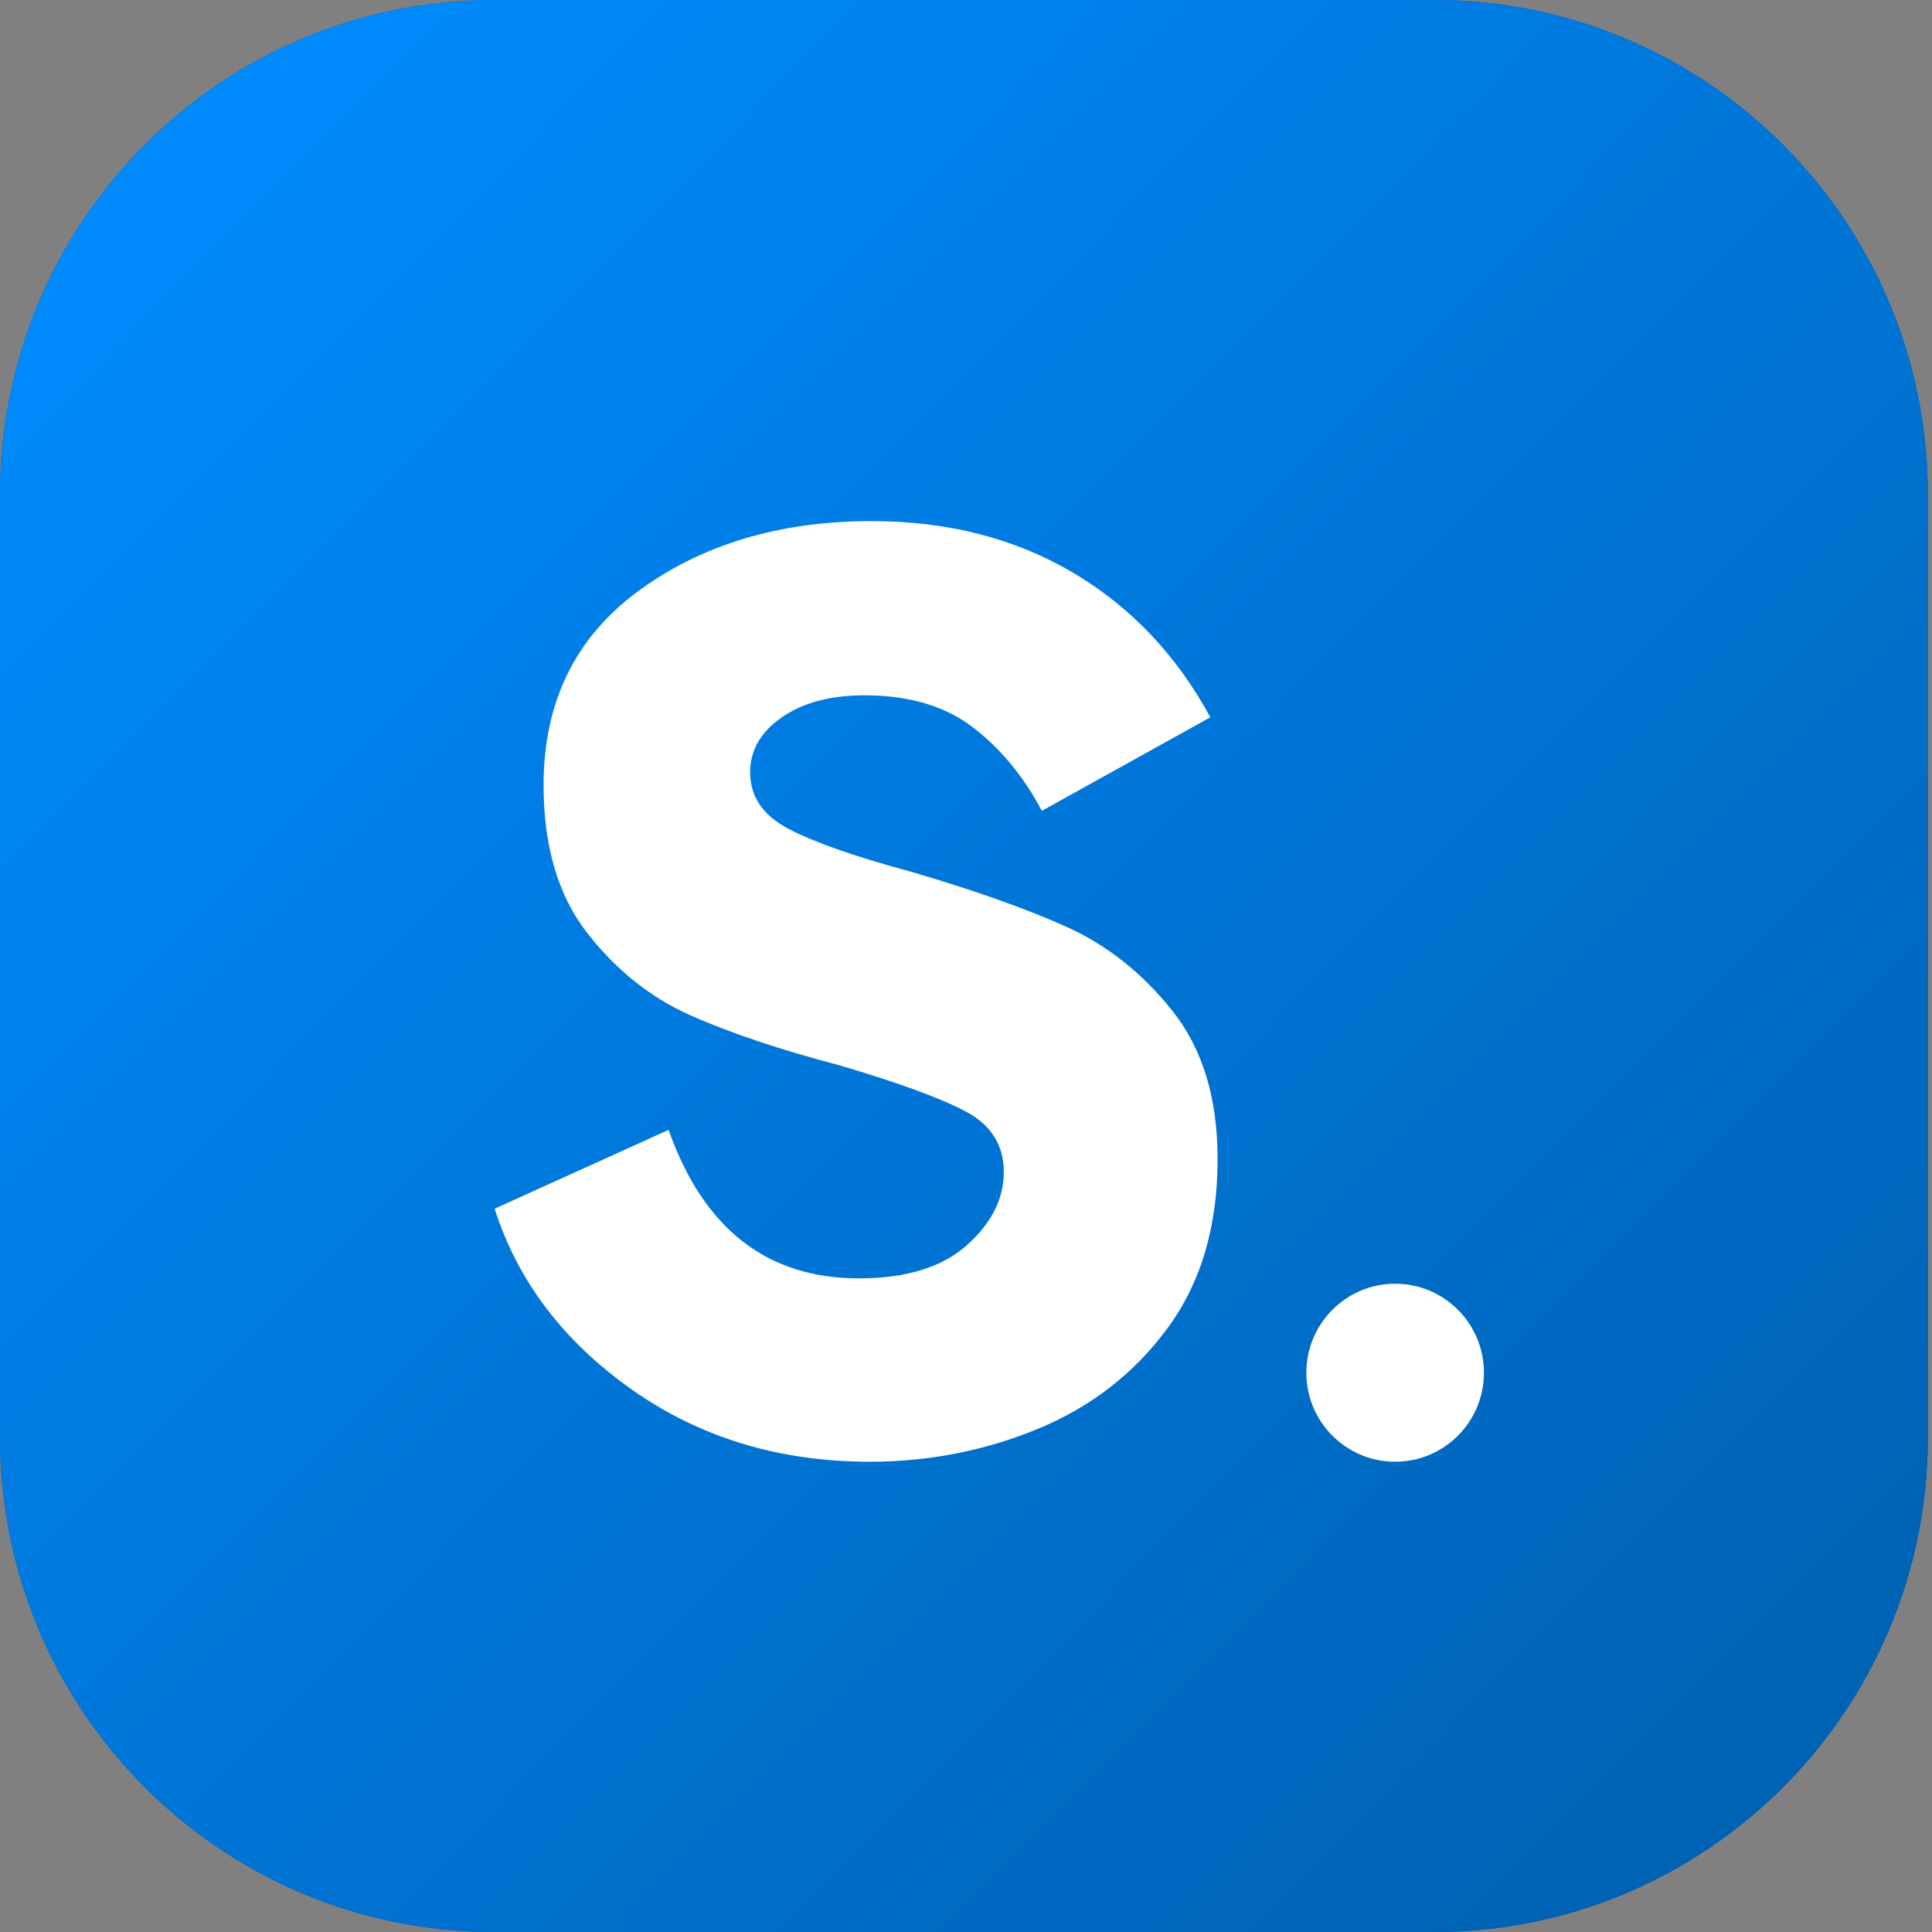 <?xml version="1.0" encoding="UTF-8"?>
<svg width="48px" height="48px" viewBox="0 0 48 48" version="1.1" xmlns="http://www.w3.org/2000/svg" xmlns:xlink="http://www.w3.org/1999/xlink">
    <rect x="0" y="0" width="48" height="48" fill="#808080" stroke="none"/>
    <!-- Generator: sketchtool 61.2 (101010) - https://sketch.com -->
    <title>54E45D27-A041-438D-AF85-17A2AA52B7FC</title>
    <desc>Created with sketchtool.</desc>
    <defs>
        <linearGradient x1="13.498%" y1="5.243%" x2="192.557%" y2="182.519%" id="linearGradient-1">
            <stop stop-color="#008AFC" offset="0%"></stop>
            <stop stop-color="#00335D" offset="100%"></stop>
        </linearGradient>
        <path d="M12.267,0 L35.63,0 C42.405,0 47.897,5.504 47.897,12.294 L47.897,35.706 C47.897,42.496 42.405,48 35.63,48 L12.267,48 C5.492,48 1.42108547e-14,42.496 1.42108547e-14,35.706 L1.42108547e-14,12.294 C1.42108547e-14,5.504 5.492,0 12.267,0 Z" id="path-2"></path>
    </defs>
    <g id="a" stroke="none" stroke-width="1" fill="none" fill-rule="evenodd">
        <g id="Artboard-Copy" transform="translate(-260, -5452)">
            <g id="FOOTER" transform="translate(0, 5338)">
                <g id="Group-3" transform="translate(260, 114)">
                    <g id="Rectangle">
                        <use fill="#0047CC" xlink:href="#path-2"></use>
                        <use fill="url(#linearGradient-1)" xlink:href="#path-2"></use>
                    </g>
                    <path d="M21.608,36.316 C19.357,36.316 17.384,35.716 15.688,34.516 C13.992,33.317 12.86,31.821 12.289,30.03 L16.611,28.071 C17.481,30.531 19.057,31.761 21.338,31.761 C22.508,31.761 23.401,31.487 24.016,30.941 C24.631,30.394 24.939,29.787 24.939,29.118 C24.939,28.45 24.624,27.949 23.994,27.615 C23.363,27.281 22.328,26.902 20.887,26.476 C19.387,26.082 18.141,25.664 17.151,25.224 C16.161,24.783 15.305,24.1 14.585,23.174 C13.865,22.248 13.505,21.025 13.505,19.507 C13.505,17.442 14.293,15.832 15.868,14.678 C17.444,13.524 19.372,12.947 21.653,12.947 C23.543,12.947 25.209,13.373 26.65,14.223 C28.09,15.073 29.23,16.273 30.071,17.821 L25.884,20.145 C25.434,19.294 24.864,18.603 24.174,18.072 C23.483,17.541 22.583,17.275 21.473,17.275 C20.632,17.275 19.95,17.457 19.424,17.821 C18.899,18.186 18.637,18.641 18.637,19.188 C18.637,19.795 18.959,20.266 19.605,20.6 C20.25,20.934 21.248,21.283 22.598,21.648 C24.159,22.103 25.449,22.559 26.469,23.014 C27.49,23.47 28.375,24.168 29.125,25.11 C29.876,26.051 30.251,27.281 30.251,28.8 C30.251,30.47 29.838,31.867 29.013,32.99 C28.188,34.114 27.115,34.949 25.794,35.496 C24.474,36.042 23.078,36.316 21.608,36.316 Z" id="Path-Copy" fill="#FFFFFF" fill-rule="nonzero"></path>
                    <ellipse id="Oval" fill="#FFFFFF" cx="34.662" cy="34.105" rx="2.206" ry="2.211"></ellipse>
                </g>
            </g>
        </g>
    </g>
</svg>